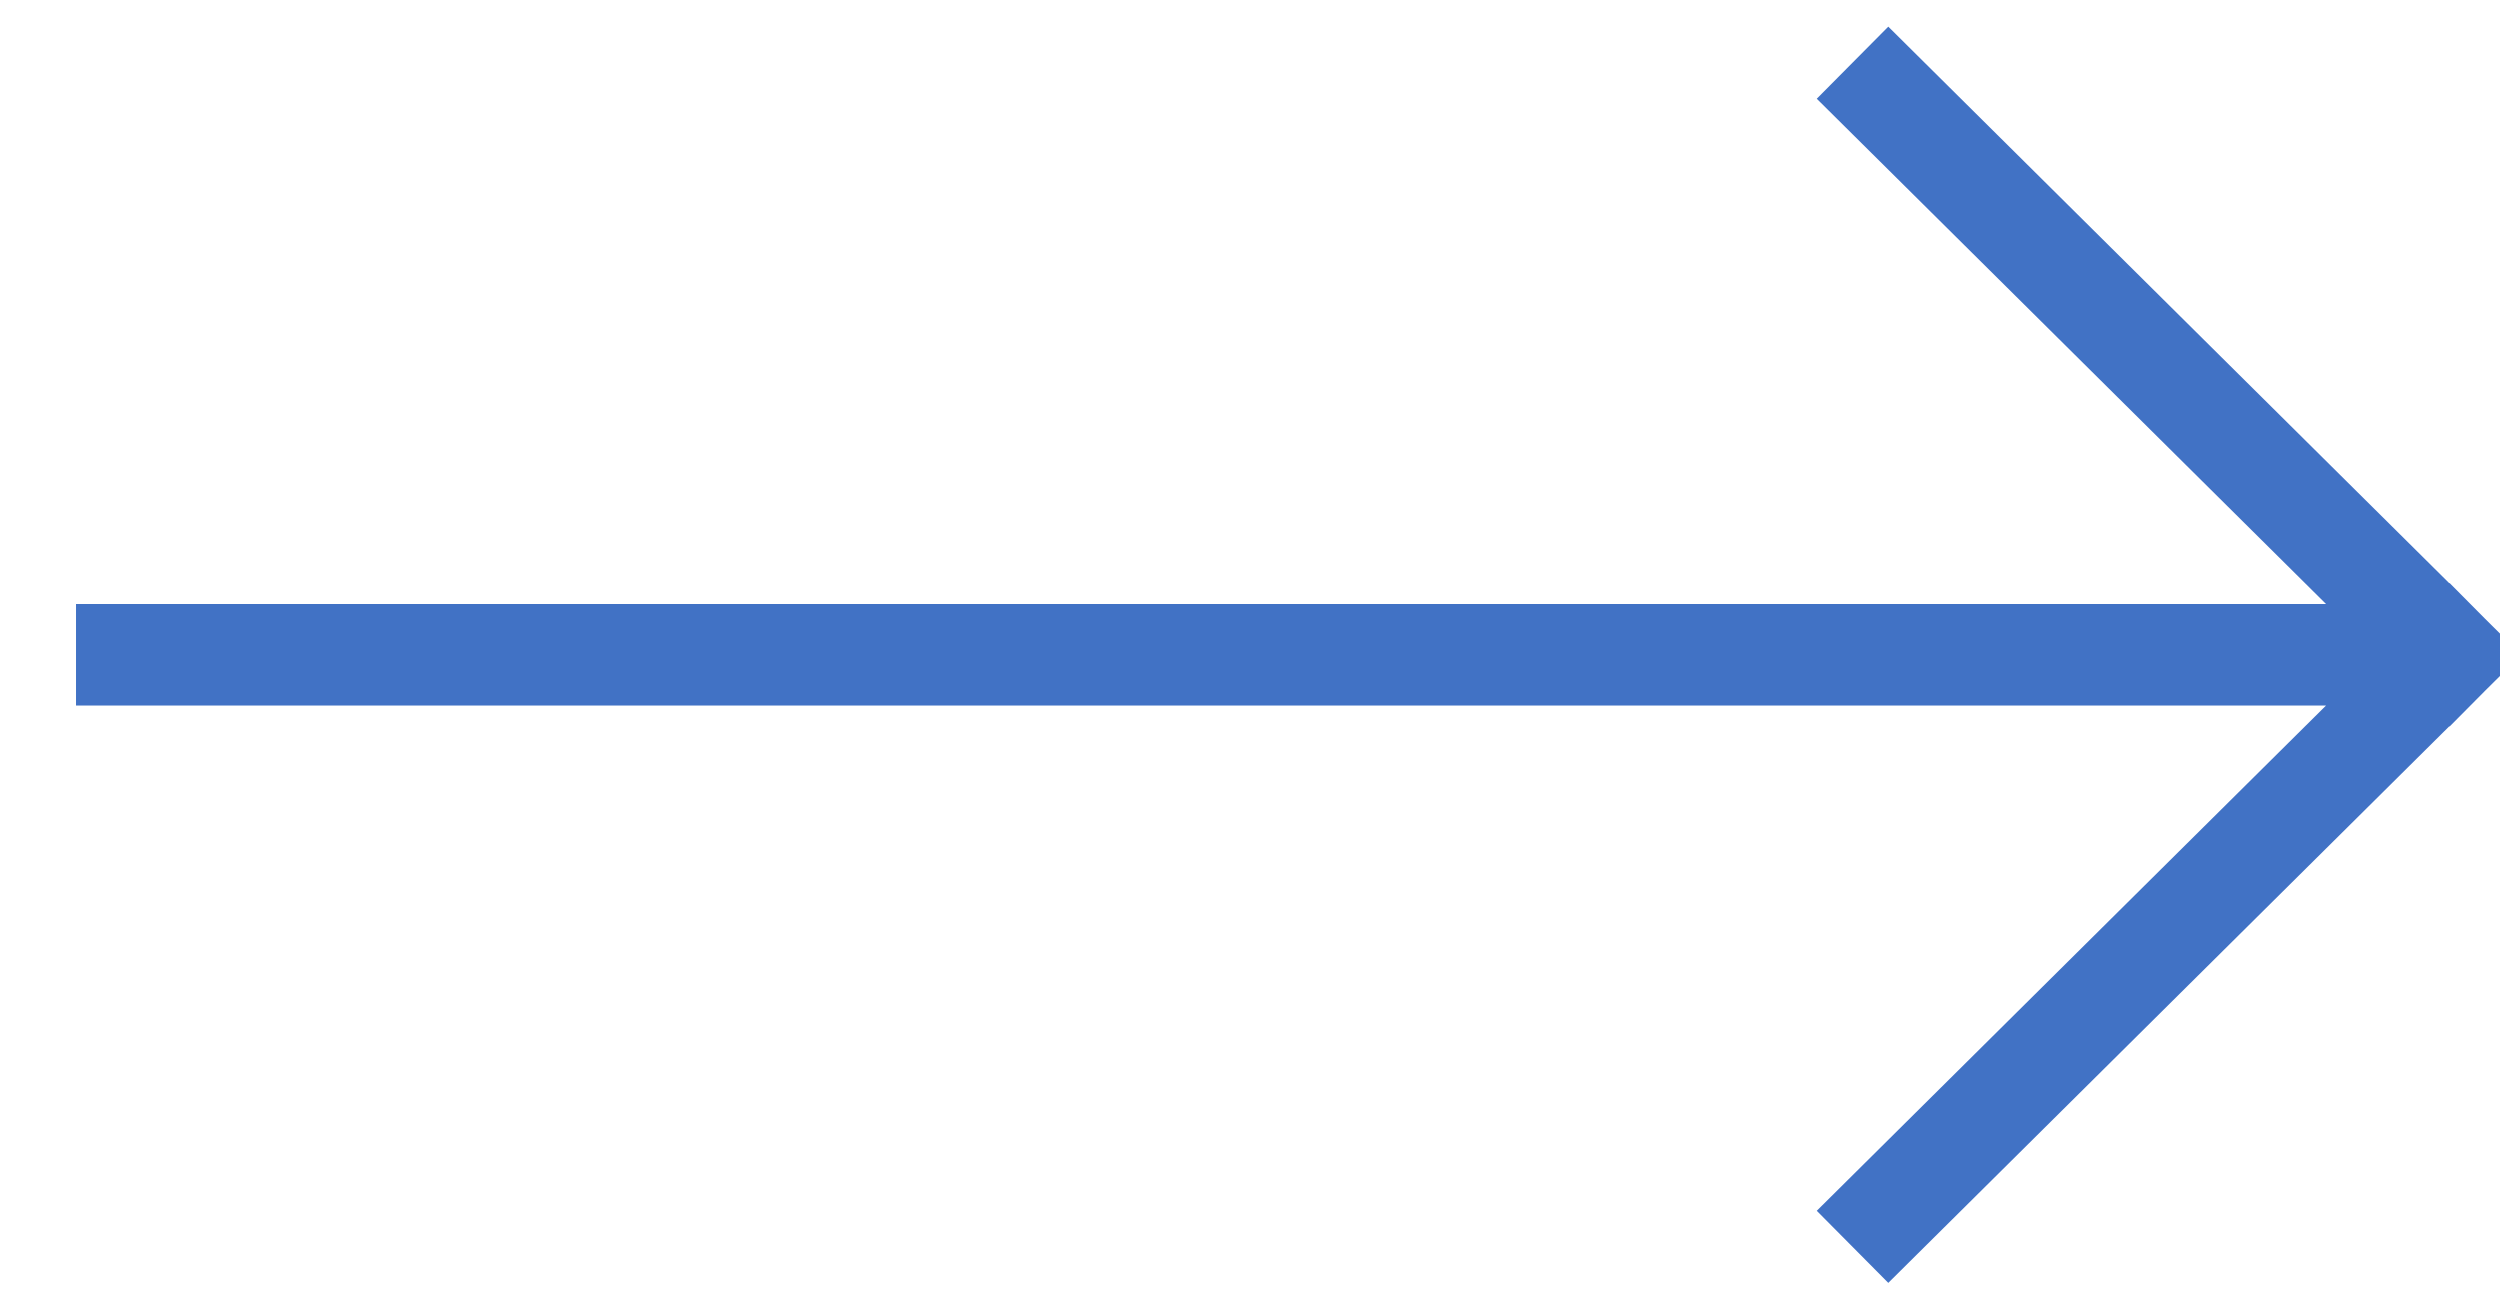 <svg width="21" height="11" viewBox="0 0 21 11" xmlns="http://www.w3.org/2000/svg"><title>Group</title><path d="M19.72 5.5H1.065m19.509 0L15.864.827m4.71 4.673l-4.71 4.673" stroke="#4172C5" stroke-width=".853" fill="none" stroke-linecap="square"/></svg>